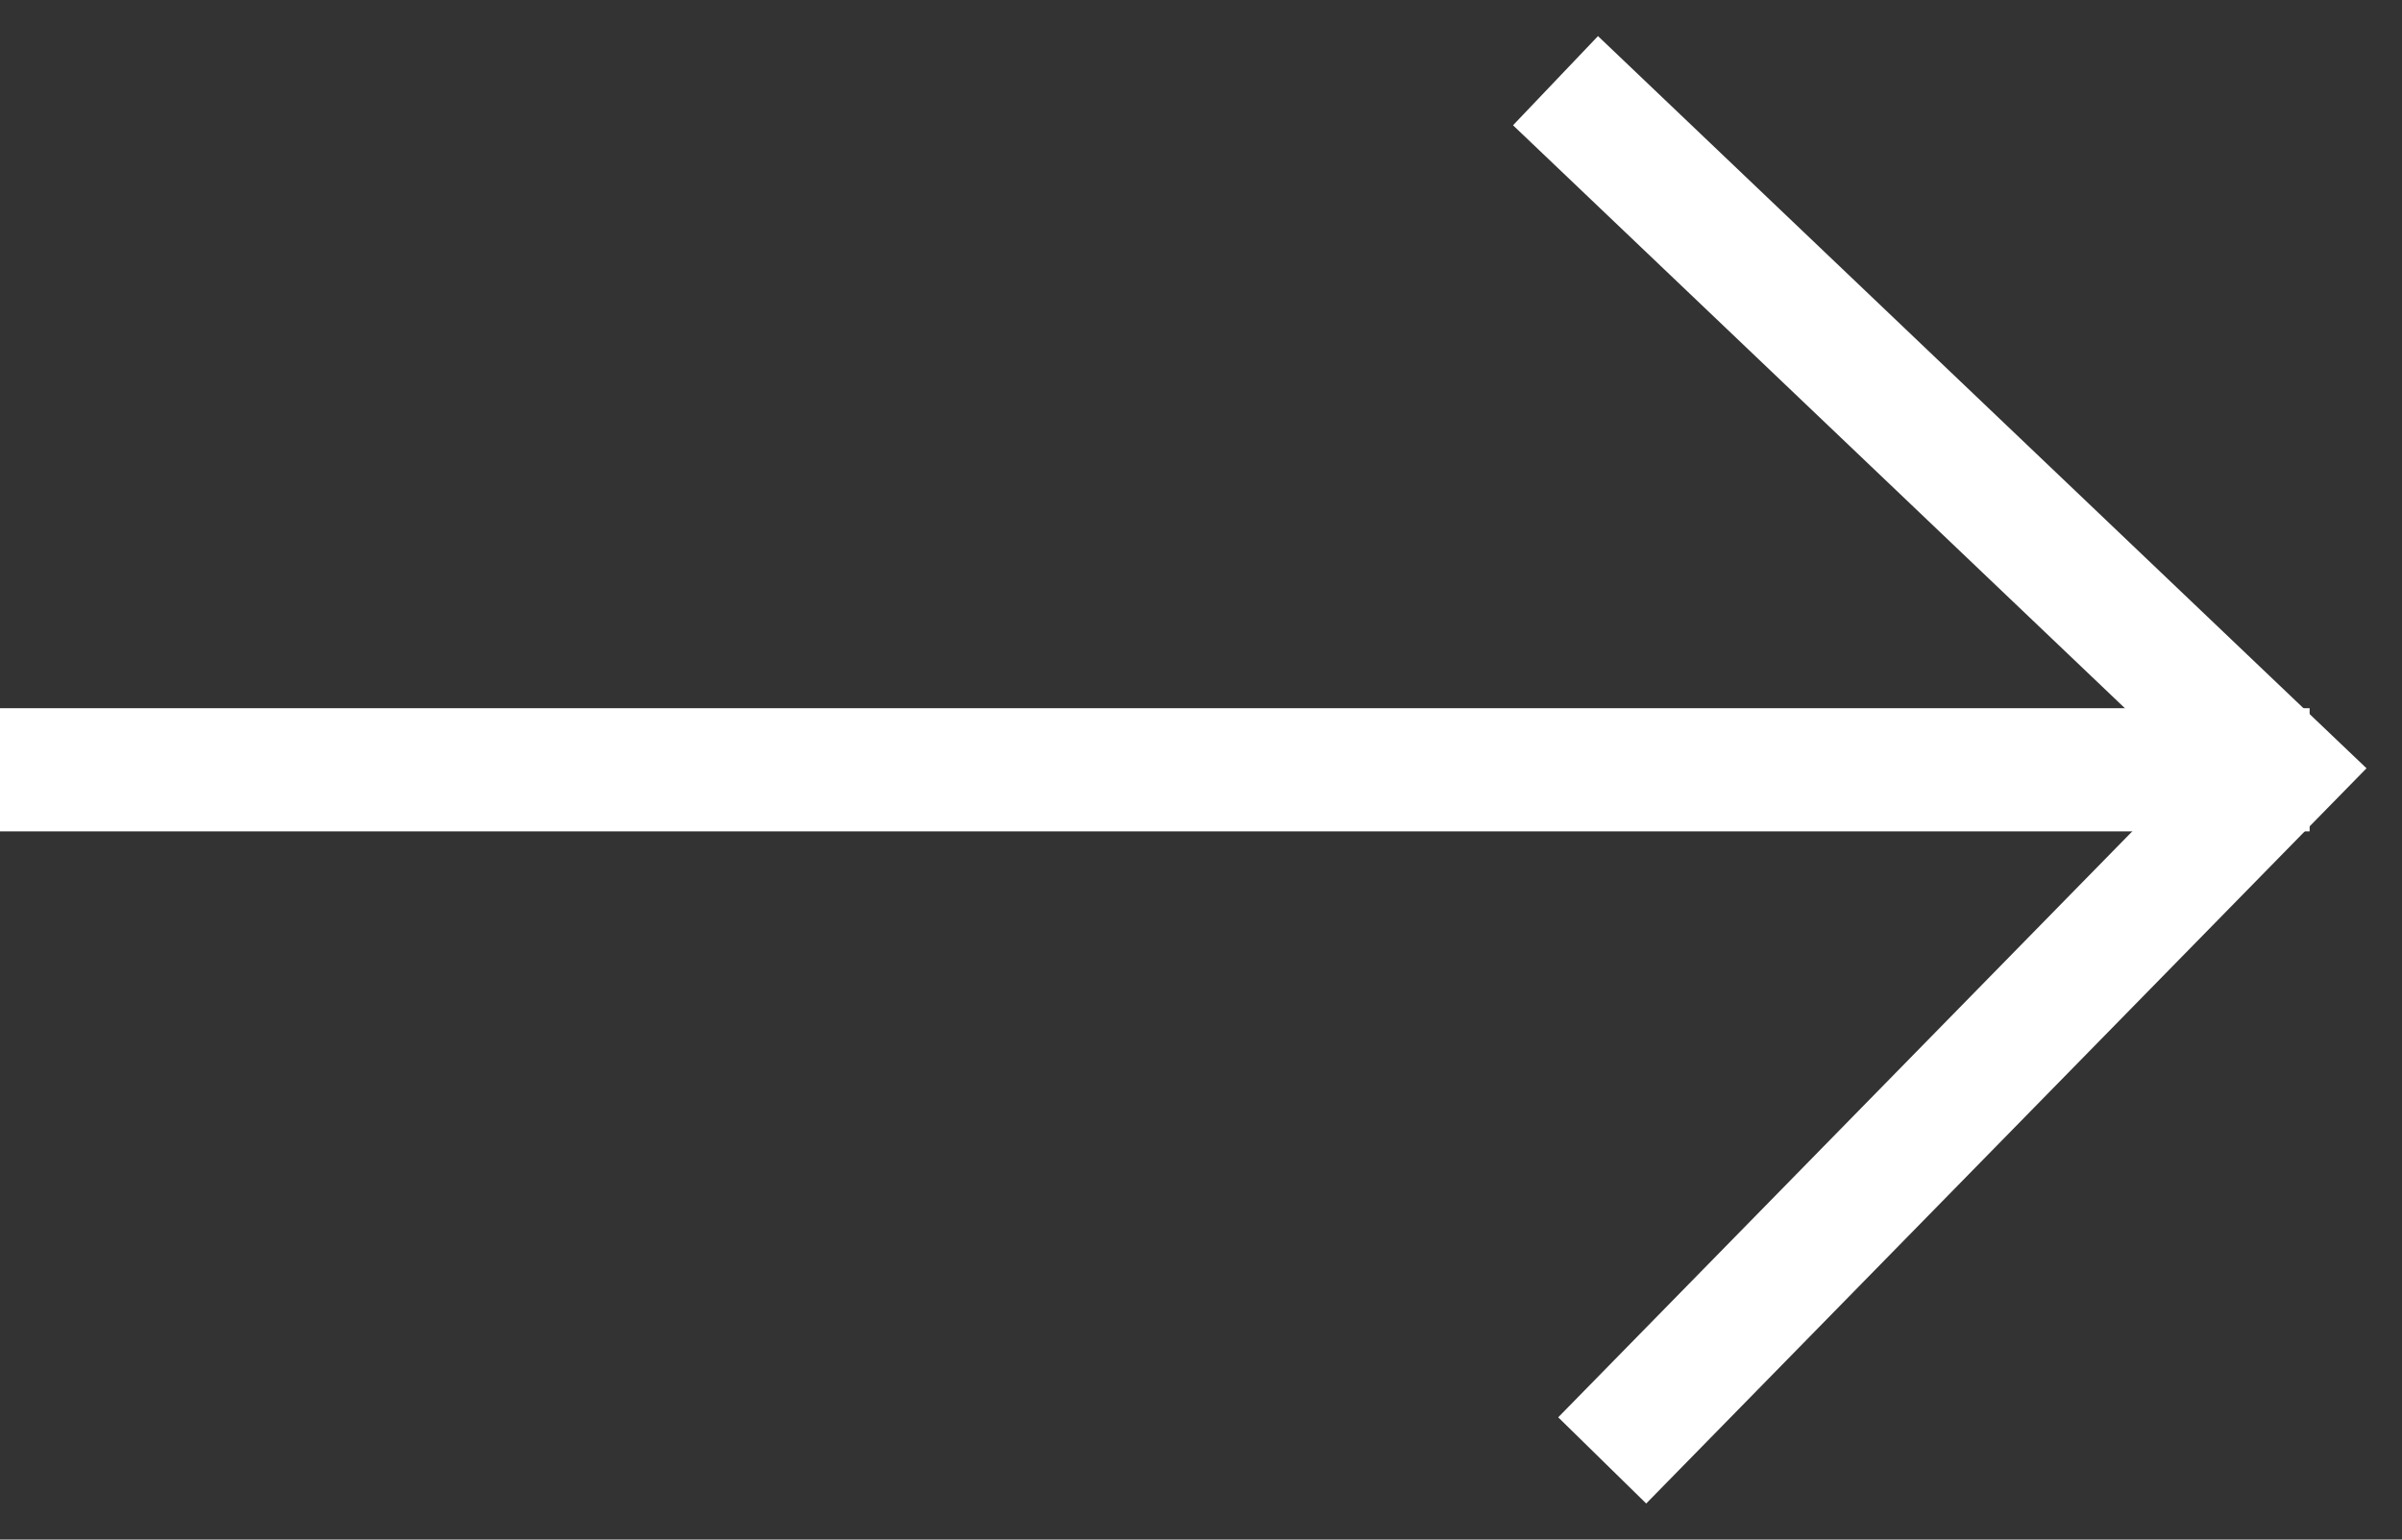 <svg width="39" height="25" viewBox="0 0 39 25" fill="none" xmlns="http://www.w3.org/2000/svg">
<rect x="0" y="0" width="39" height="25" fill="#333333" stroke="none"/>
<path d="M1 12.5L36.5 12.5" stroke="white" stroke-width="2" stroke-linecap="square"/>
<path d="M25.98 2L37 12.5L26.714 23" stroke="white" stroke-width="2" stroke-linecap="square"/>
</svg>
